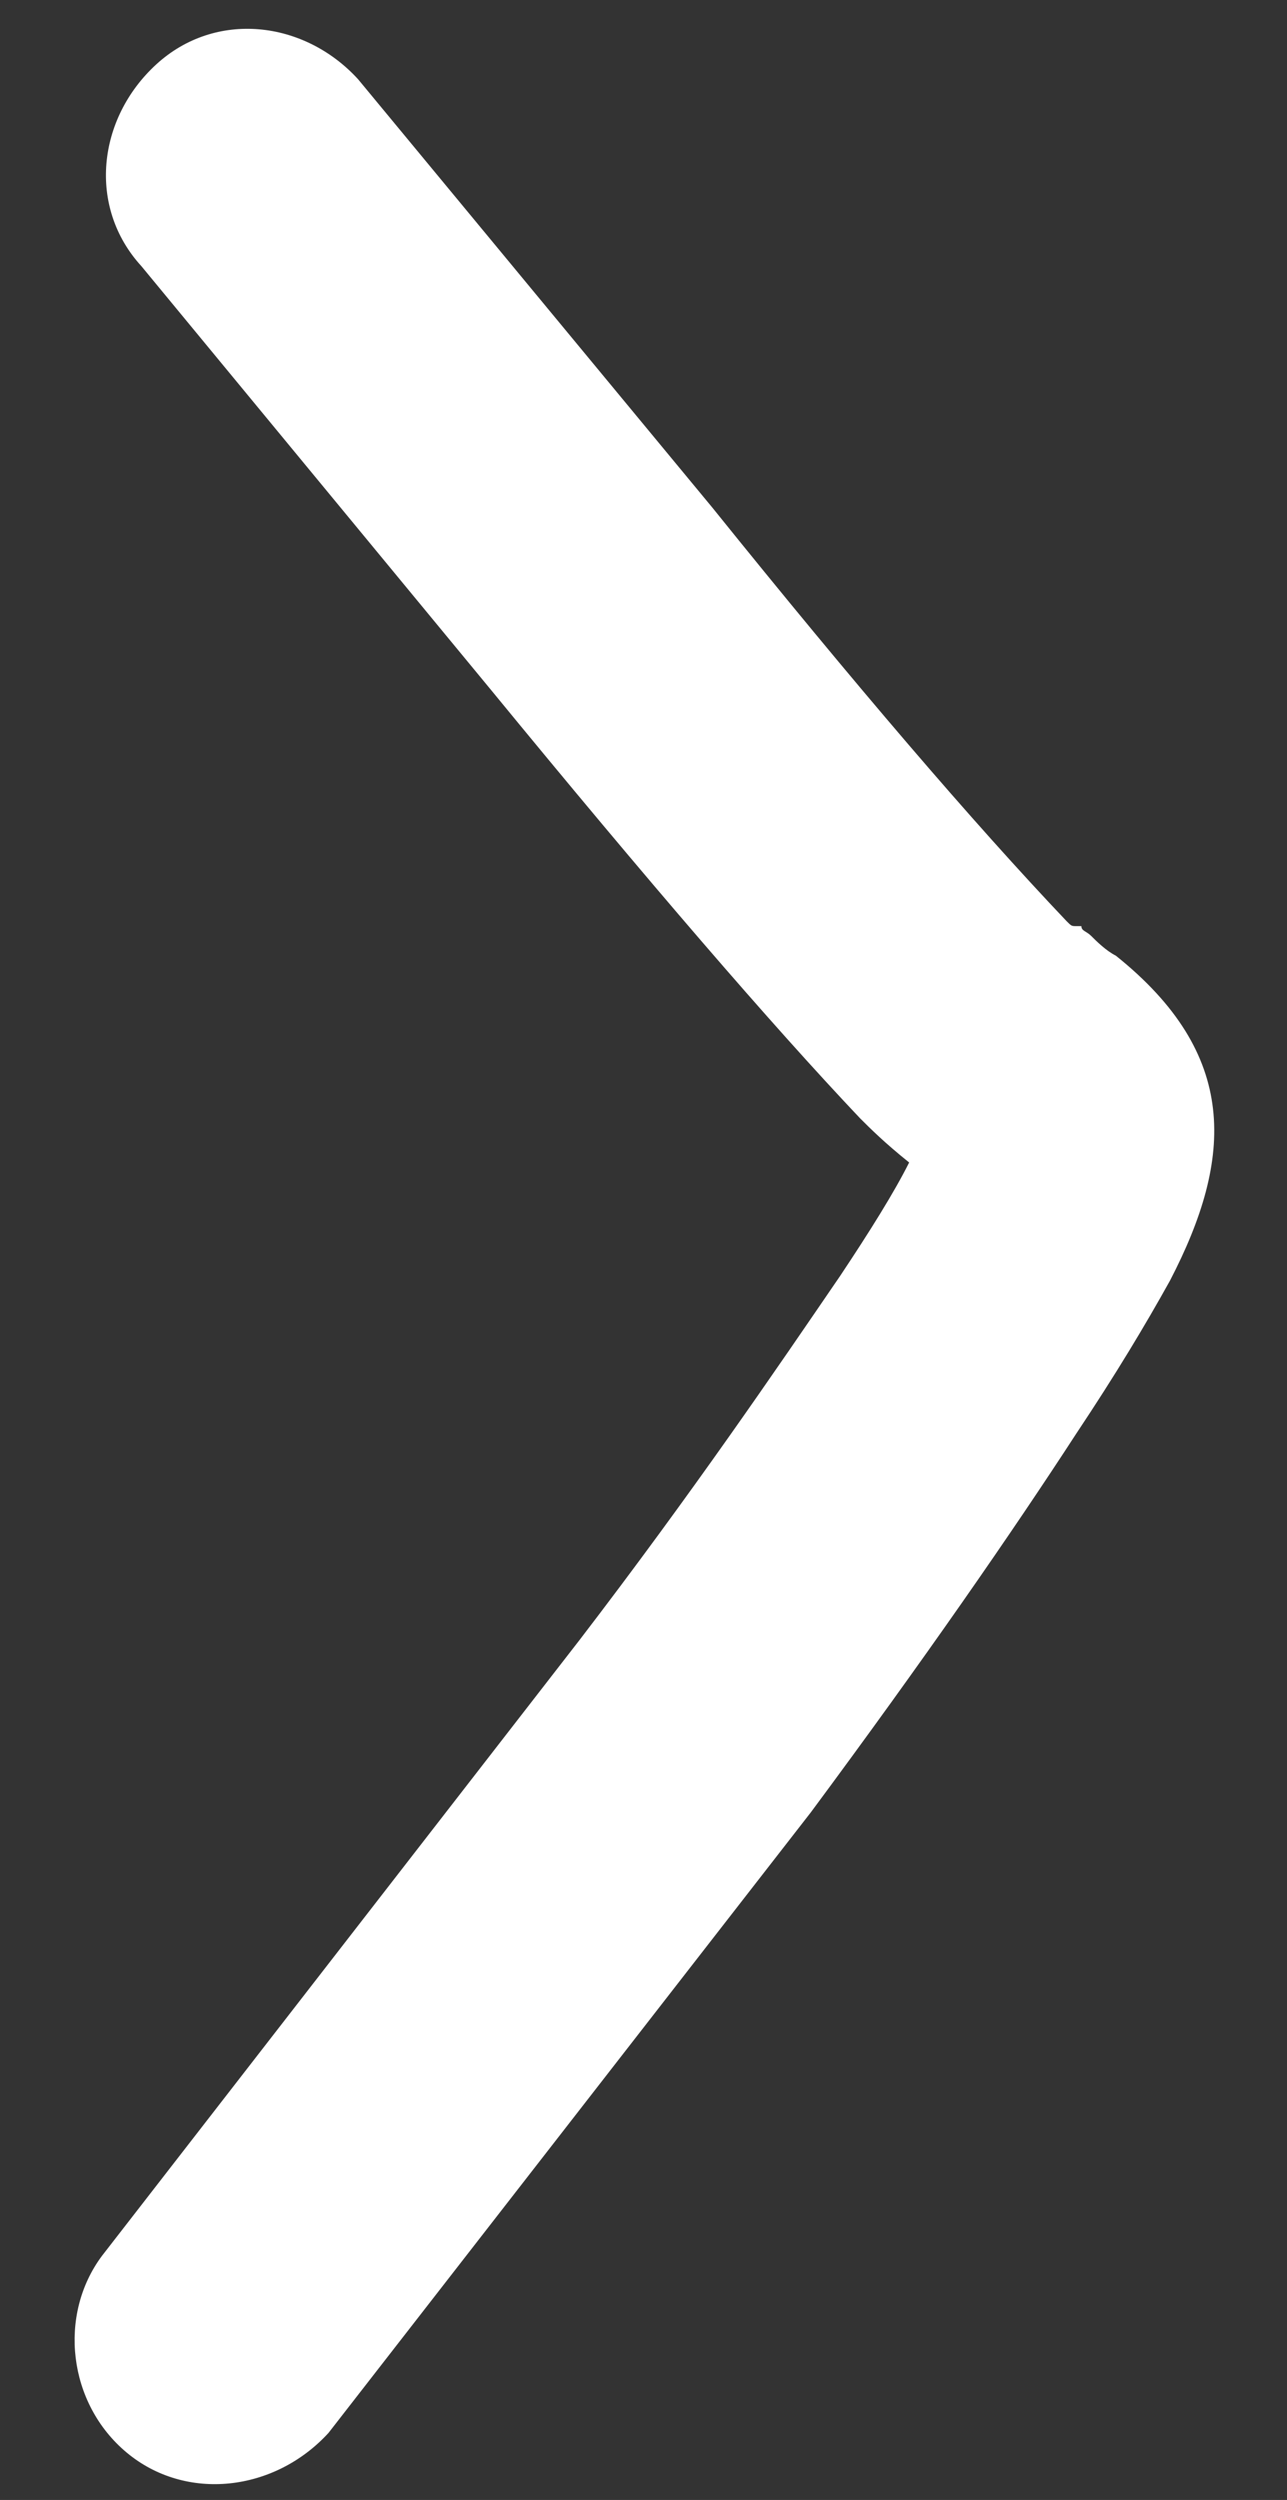 <svg width="17" height="33" viewBox="0 0 17 33" fill="none" xmlns="http://www.w3.org/2000/svg">
<rect x="0" y="0" width="17" height="33" fill="#333333" stroke="none"/>
<path d="M4.729 1.045L9.409 6.7C11.294 9.04 12.854 10.86 14.089 12.16C14.154 12.225 14.154 12.225 14.219 12.225H14.284C14.284 12.29 14.349 12.29 14.414 12.355C14.479 12.42 14.609 12.55 14.739 12.615C16.364 13.915 16.299 15.28 15.454 16.905C15.129 17.49 14.739 18.14 14.219 18.92C13.374 20.22 12.204 21.91 10.709 23.925L4.339 32.115C3.624 32.895 2.454 33.025 1.674 32.375C0.894 31.725 0.764 30.555 1.349 29.775L7.654 21.65C9.149 19.7 10.254 18.075 11.099 16.84C11.489 16.255 11.814 15.735 12.009 15.345C11.684 15.085 11.489 14.89 11.359 14.76C10.189 13.525 8.564 11.64 6.484 9.105L1.869 3.515C1.154 2.735 1.284 1.565 2.064 0.85C2.844 0.135 4.014 0.265 4.729 1.045Z" fill="white"/>
</svg>
